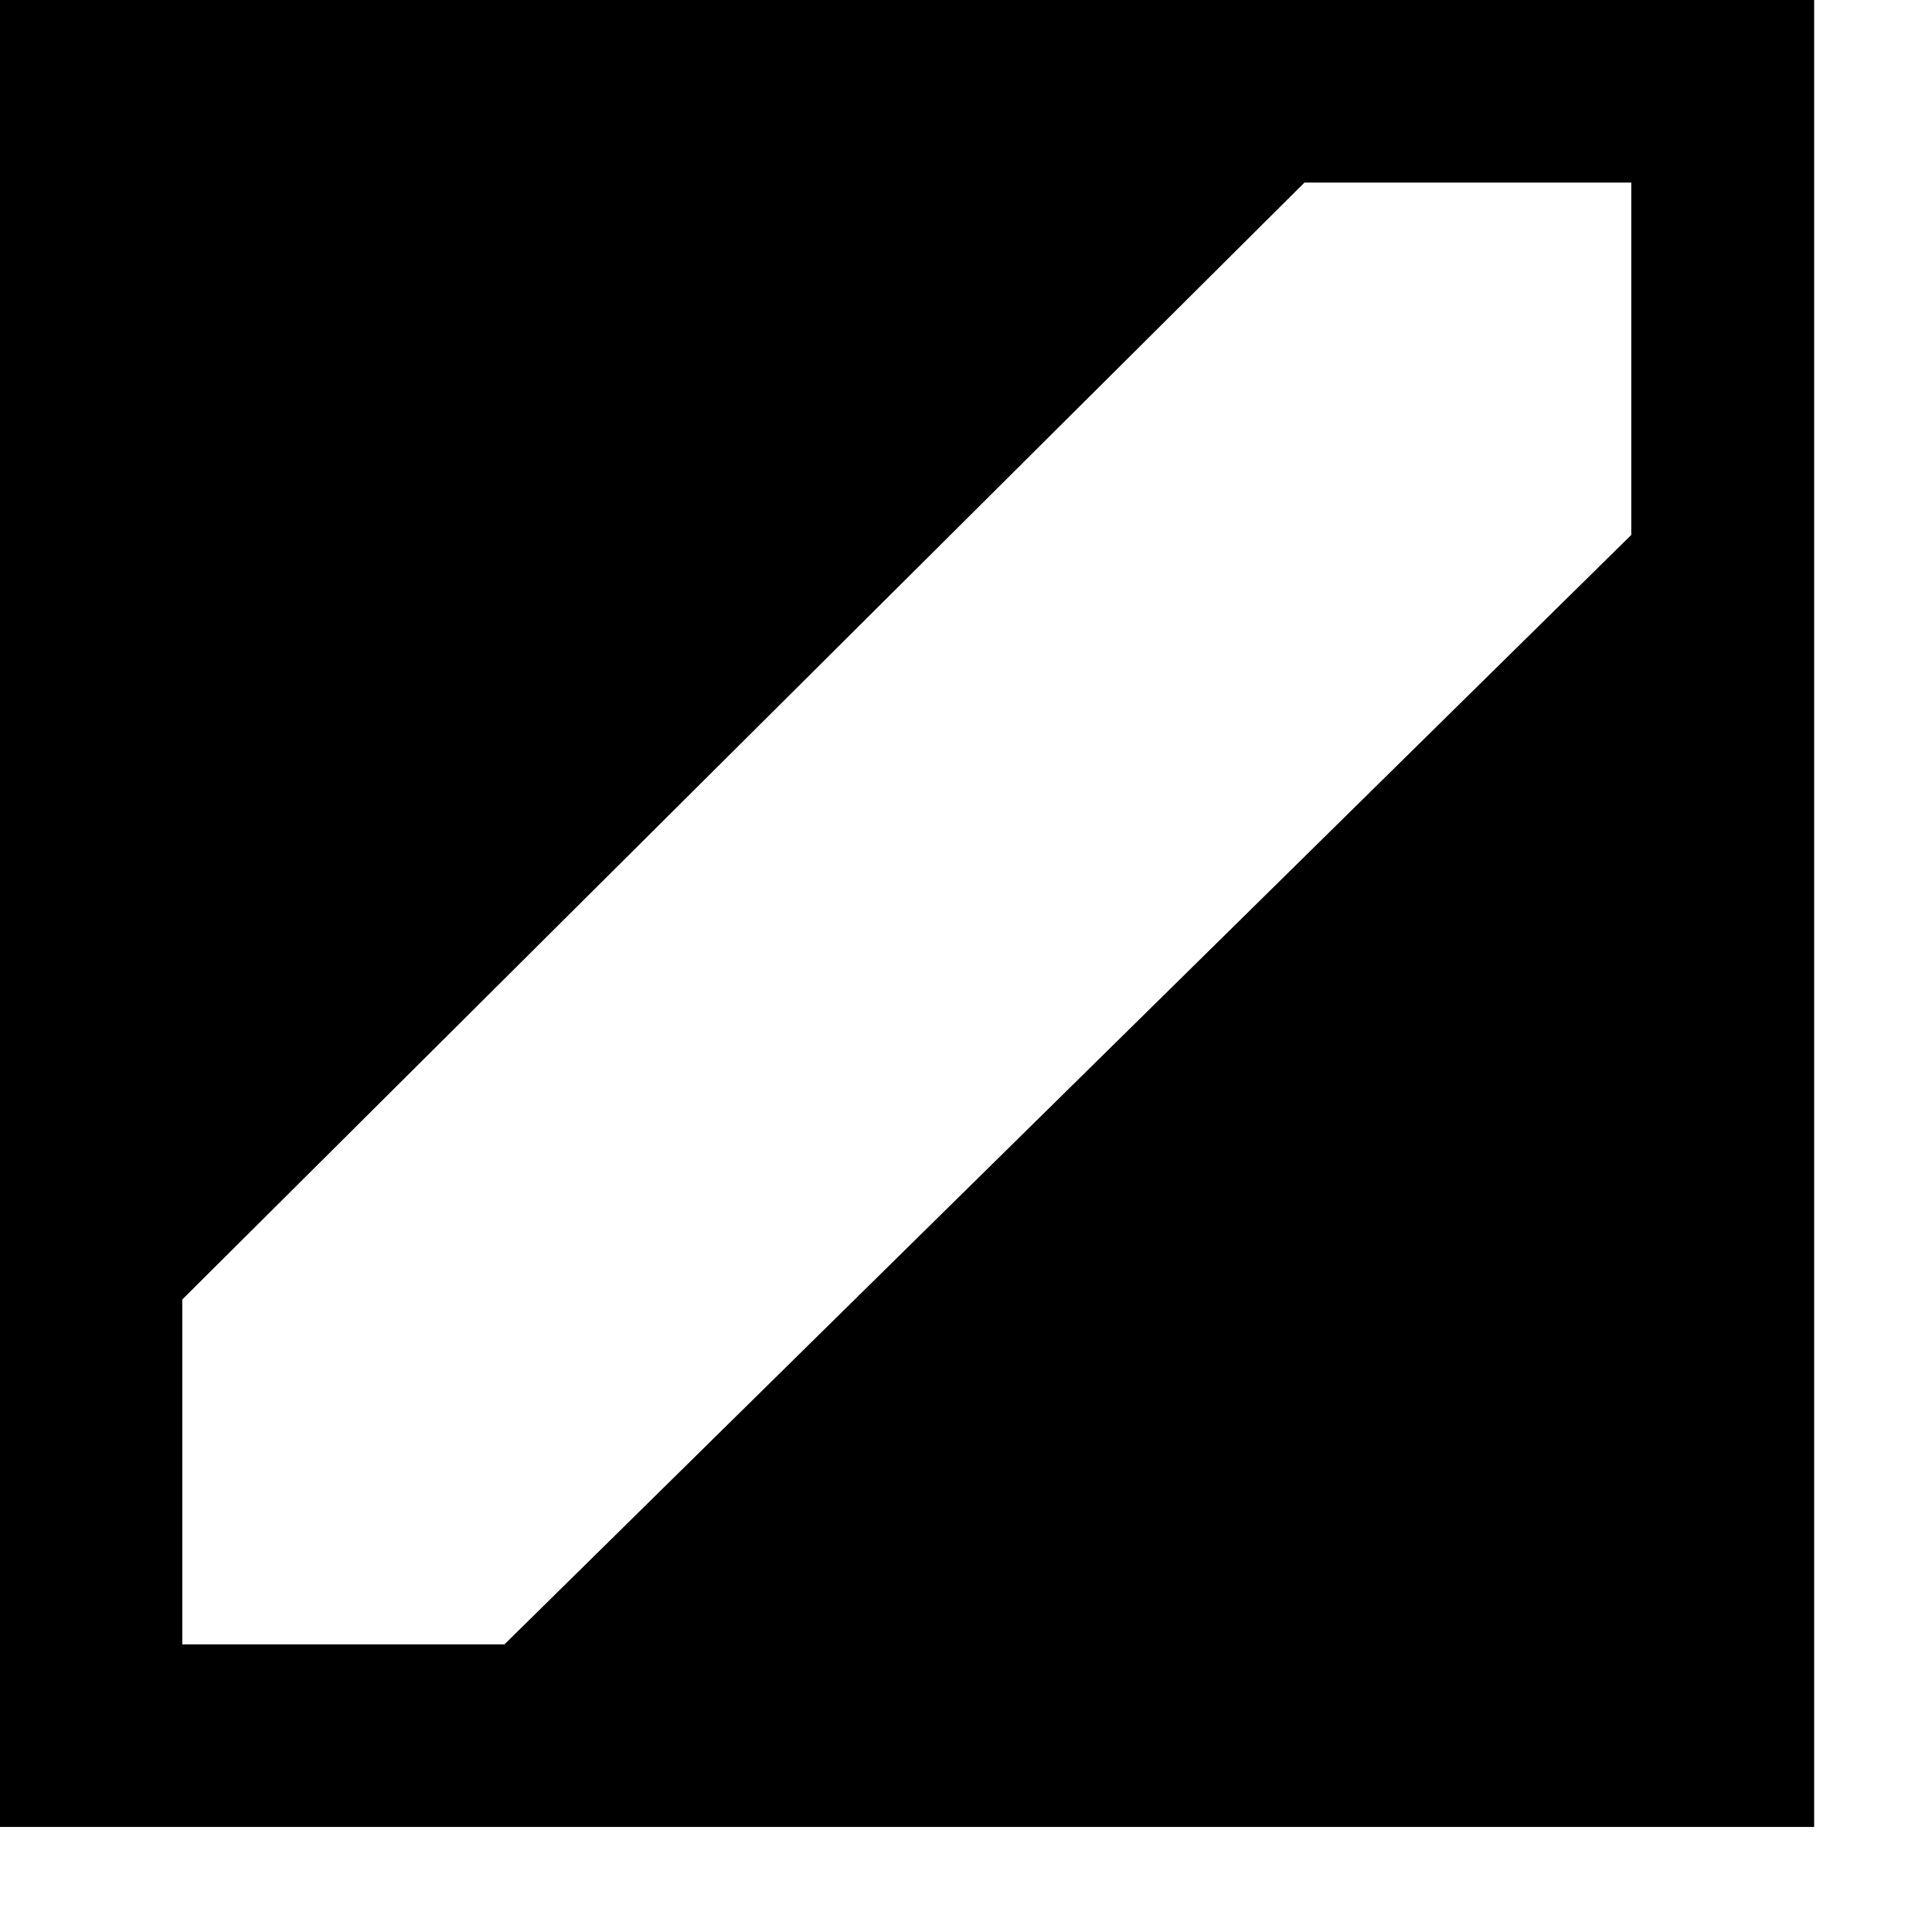 <?xml version="1.0" encoding="utf-8"?>
<!DOCTYPE svg PUBLIC "-//W3C//DTD SVG 1.1//EN" "http://www.w3.org/Graphics/SVG/1.1/DTD/svg11.dtd">
<svg width="26" height="26" xmlns:xlink="http://www.w3.org/1999/xlink" xmlns:xml="http://www.w3.org/XML/1998/namespace" version="1.1" xmlns="http://www.w3.org/2000/svg">
  <g transform="translate(13, 13)" id="ToCenterGroup">
    <g transform="translate(0, 0)" id="TranslateGroup">
      <g transform="scale(1)" id="ScaleGroup">
        <g transform="scale(1)" id="InversionGroup">
          <g transform="rotate(0, 0, 0)" id="RotateGroup">
            <g transform="translate(-13, -13)" id="ToOriginGroup">
              <rect x="0" y="0" width="26" height="26" id="RawSize" style="fill:none;" />
              <path d="M0 24.586 L24.414 24.586 L24.414 0 L0 0 L0 24.586 z M17.555 2.457 L21.953 2.457 L21.953 7.199 L6.789 22.129 L2.453 22.129 L2.453 17.488 L17.555 2.457 z" />
            </g>
          </g>
        </g>
      </g>
    </g>
  </g>
</svg>